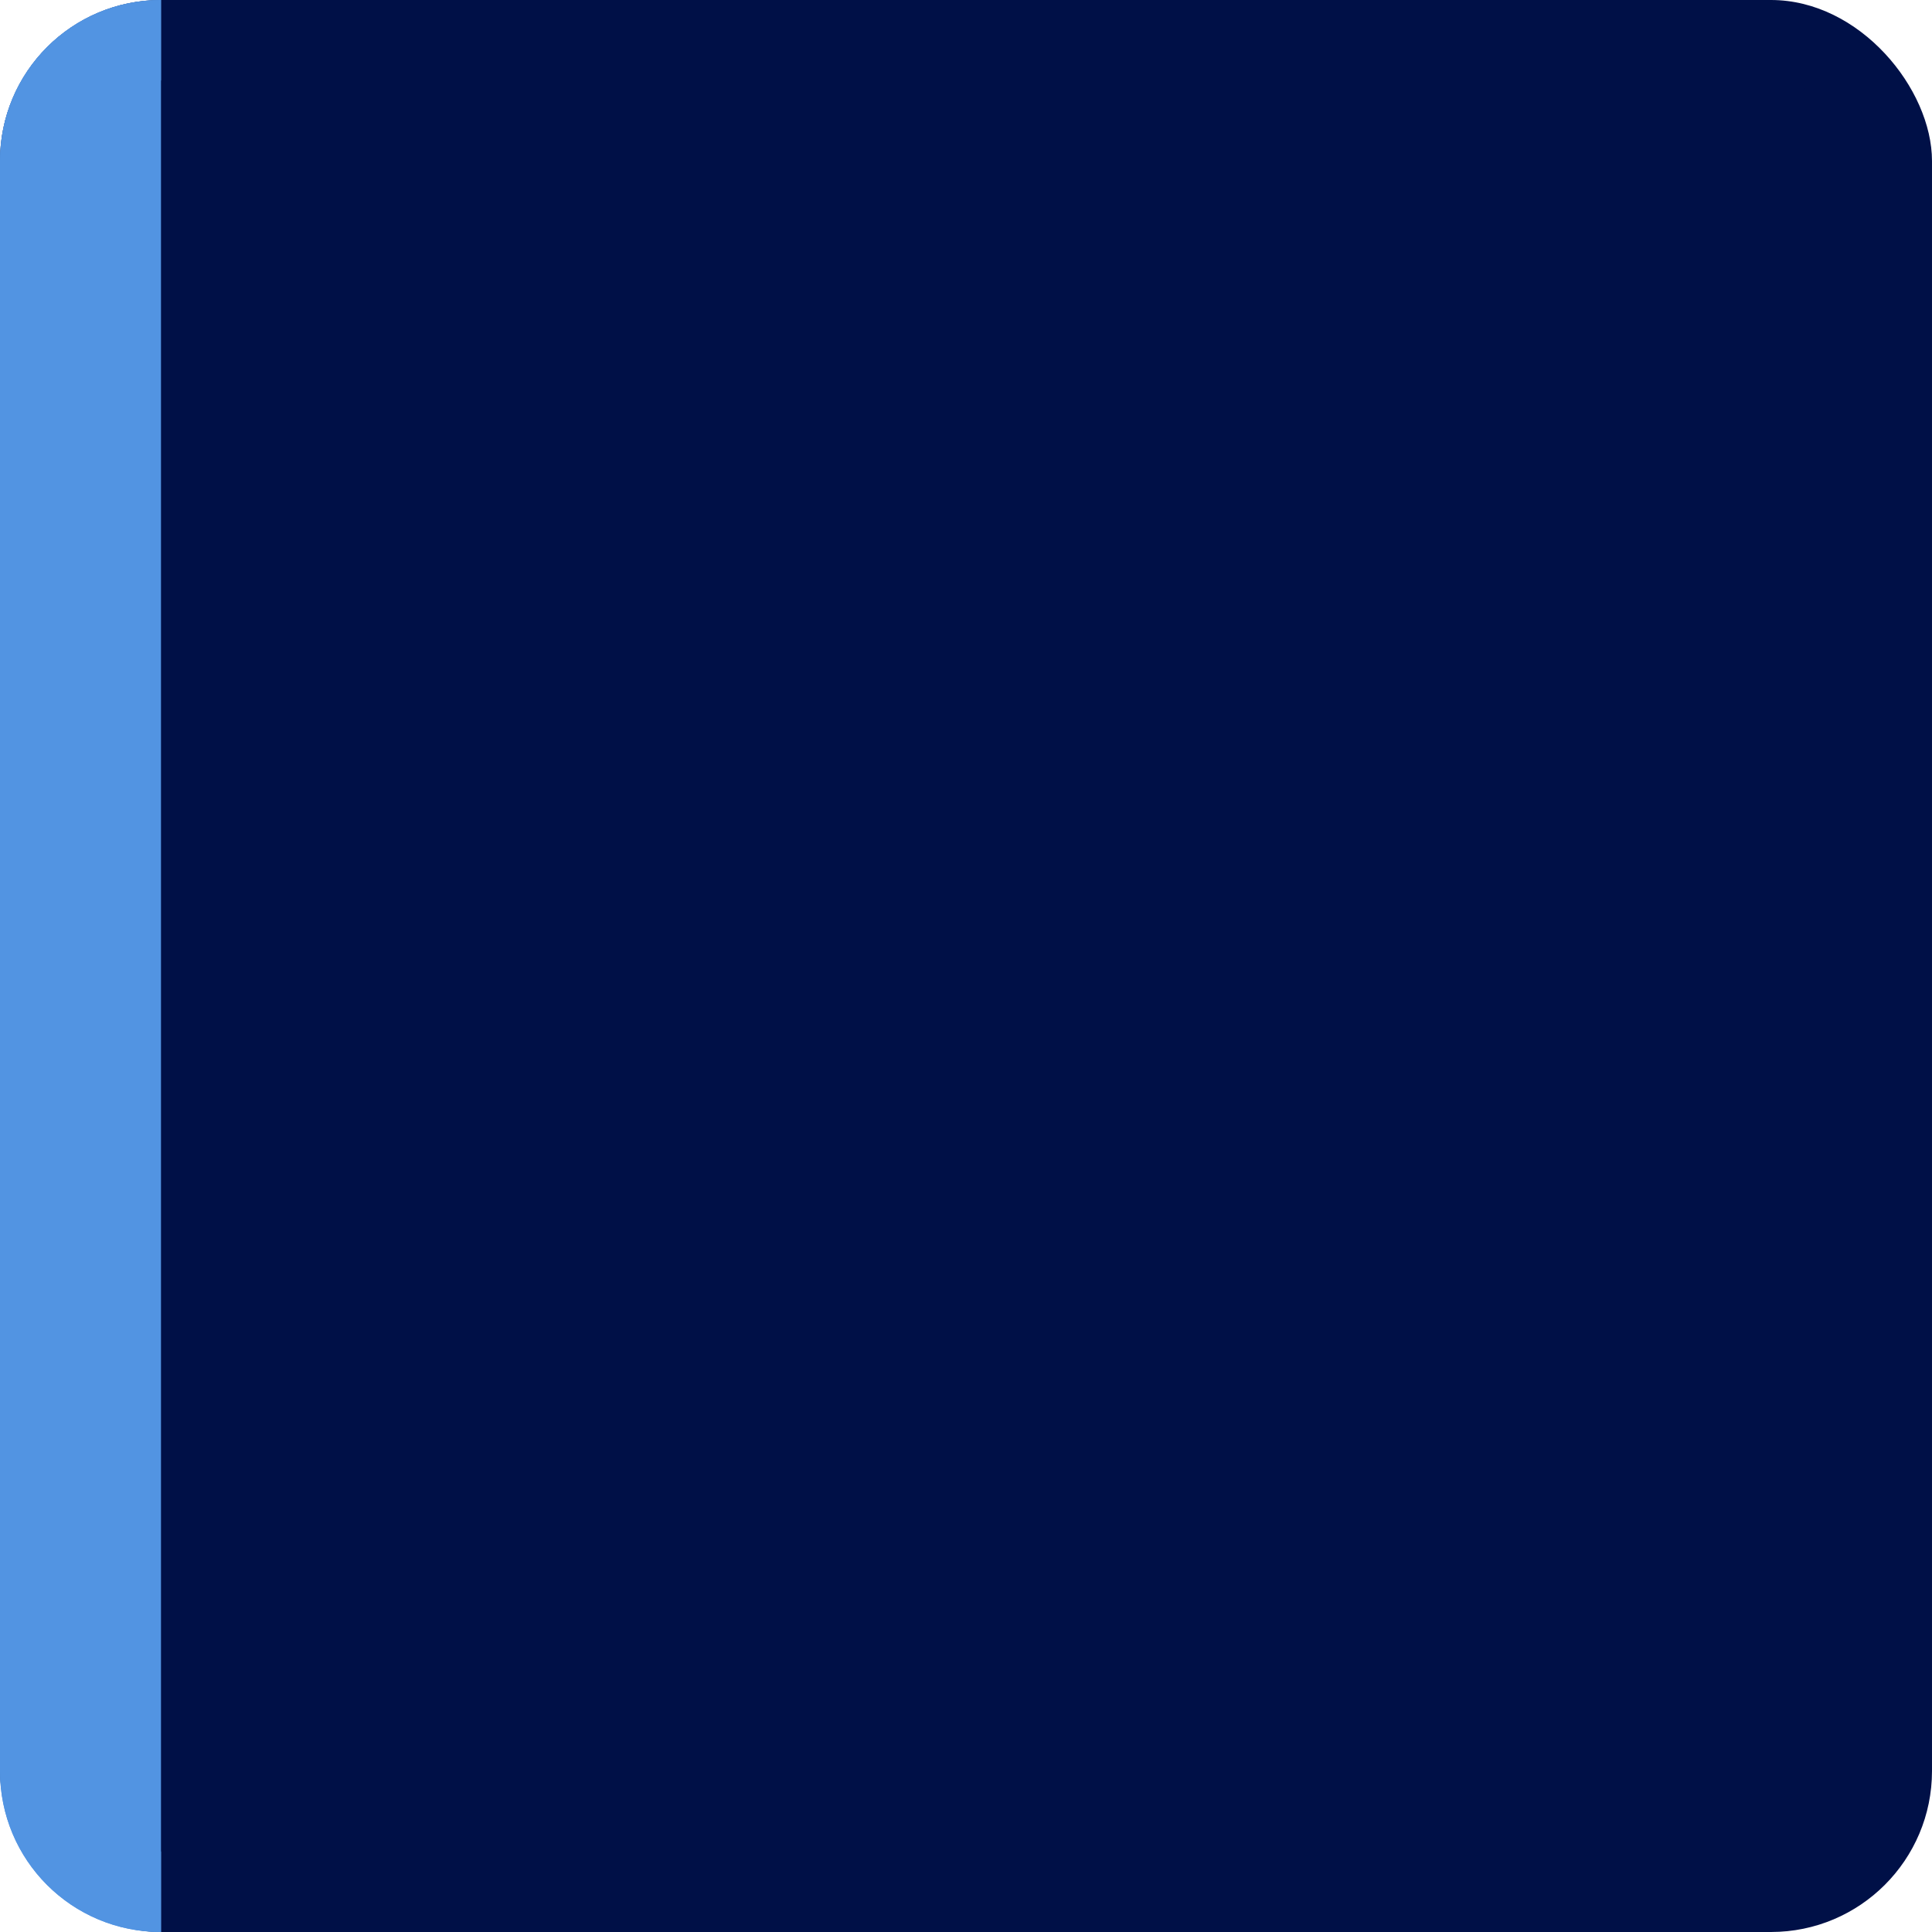 <?xml version="1.0" encoding="UTF-8" standalone="no"?>
<!-- Created with Inkscape (http://www.inkscape.org/) -->

<svg
   xmlns:dc="http://purl.org/dc/elements/1.1/"
   xmlns:cc="http://creativecommons.org/ns#"
   xmlns:rdf="http://www.w3.org/1999/02/22-rdf-syntax-ns#"
   xmlns:svg="http://www.w3.org/2000/svg"
   xmlns="http://www.w3.org/2000/svg"
   xmlns:sodipodi="http://sodipodi.sourceforge.net/DTD/sodipodi-0.dtd"
   xmlns:inkscape="http://www.inkscape.org/namespaces/inkscape"
   inkscape:export-ydpi="90.000000"
   inkscape:export-xdpi="90.000000"
   width="24"
   height="24"
   id="svg11300"
   sodipodi:version="0.32"
   inkscape:version="0.92.3 (2405546, 2018-03-11)"
   sodipodi:docname="message.svg"
   inkscape:output_extension="org.inkscape.output.svg.inkscape"
   version="1.0"
   style="display:inline;enable-background:new">
  <sodipodi:namedview
     stroke="#ef2929"
     fill="#f57900"
     id="base"
     pagecolor="#8c8c8c"
     bordercolor="#ff5e00"
     borderopacity="1"
     inkscape:pageopacity="0"
     inkscape:pageshadow="2"
     inkscape:zoom="20.594485"
     inkscape:cx="3.9673644"
     inkscape:cy="10.75826"
     inkscape:current-layer="layer1"
     showgrid="true"
     inkscape:grid-bbox="true"
     inkscape:document-units="px"
     inkscape:showpageshadow="false"
     inkscape:window-width="1600"
     inkscape:window-height="829"
     inkscape:window-x="0"
     inkscape:window-y="0"
     width="400px"
     height="300px"
     inkscape:snap-nodes="true"
     inkscape:snap-bbox="true"
     gridtolerance="10000"
     inkscape:object-nodes="true"
     inkscape:snap-grids="true"
     showguides="true"
     inkscape:guide-bbox="true"
     inkscape:window-maximized="1"
     inkscape:bbox-nodes="false"
     inkscape:bbox-paths="false"
     inkscape:snap-bbox-edge-midpoints="false"
     inkscape:snap-bbox-midpoints="false"
     objecttolerance="10000"
     guidetolerance="10000"
     borderlayer="true"
     showborder="true"
     guidecolor="#ff0b00"
     guideopacity="1"
     guidehicolor="#001aff"
     guidehiopacity="0.498">
    <inkscape:grid
       type="xygrid"
       id="grid3123"
       empspacing="4"
       visible="true"
       enabled="true"
       snapvisiblegridlinesonly="true" />
  </sodipodi:namedview>
  <defs
     id="defs3" />
  <g
     style="display:inline"
     inkscape:groupmode="layer"
     inkscape:label="Base"
     id="layer1"
     transform="translate(0,-276)">
    <rect
       rx="2"
       ry="2"
       y="276"
       x="8.8817842e-16"
       height="24"
       width="24"
       id="rect3005"
       style="opacity:1;fill:#001047;fill-opacity:1;stroke:none" />
    <rect
       style="fill:#001047;fill-opacity:1;stroke:none"
       id="rect3003"
       width="22"
       height="22"
       x="1"
       y="1"
       transform="translate(0,276)"
       ry="1"
       rx="1" />
    <path
       style="fill:#5294e2;fill-opacity:1;stroke:none"
       d="M 2 0 C 0.892 0 -5.1014965e-18 0.892 0 2 L 0 22 C 0 23.108 0.892 24 2 24 L 2 0 z "
       transform="translate(0,276)"
       id="rect2997" />
    <path
       style="opacity:1;fill:#5294e2;fill-opacity:1;stroke:none"
       d="M 2 0 C 0.892 0 0 0.892 0 2 L 0 22 C 0 23.108 0.892 24 2 24 L 2 23 C 1.446 23 1 22.554 1 22 L 1 2 C 1 1.446 1.446 1 2 1 L 2 0 z "
       transform="translate(0,276)"
       id="rect6331" />
  </g>
</svg>
